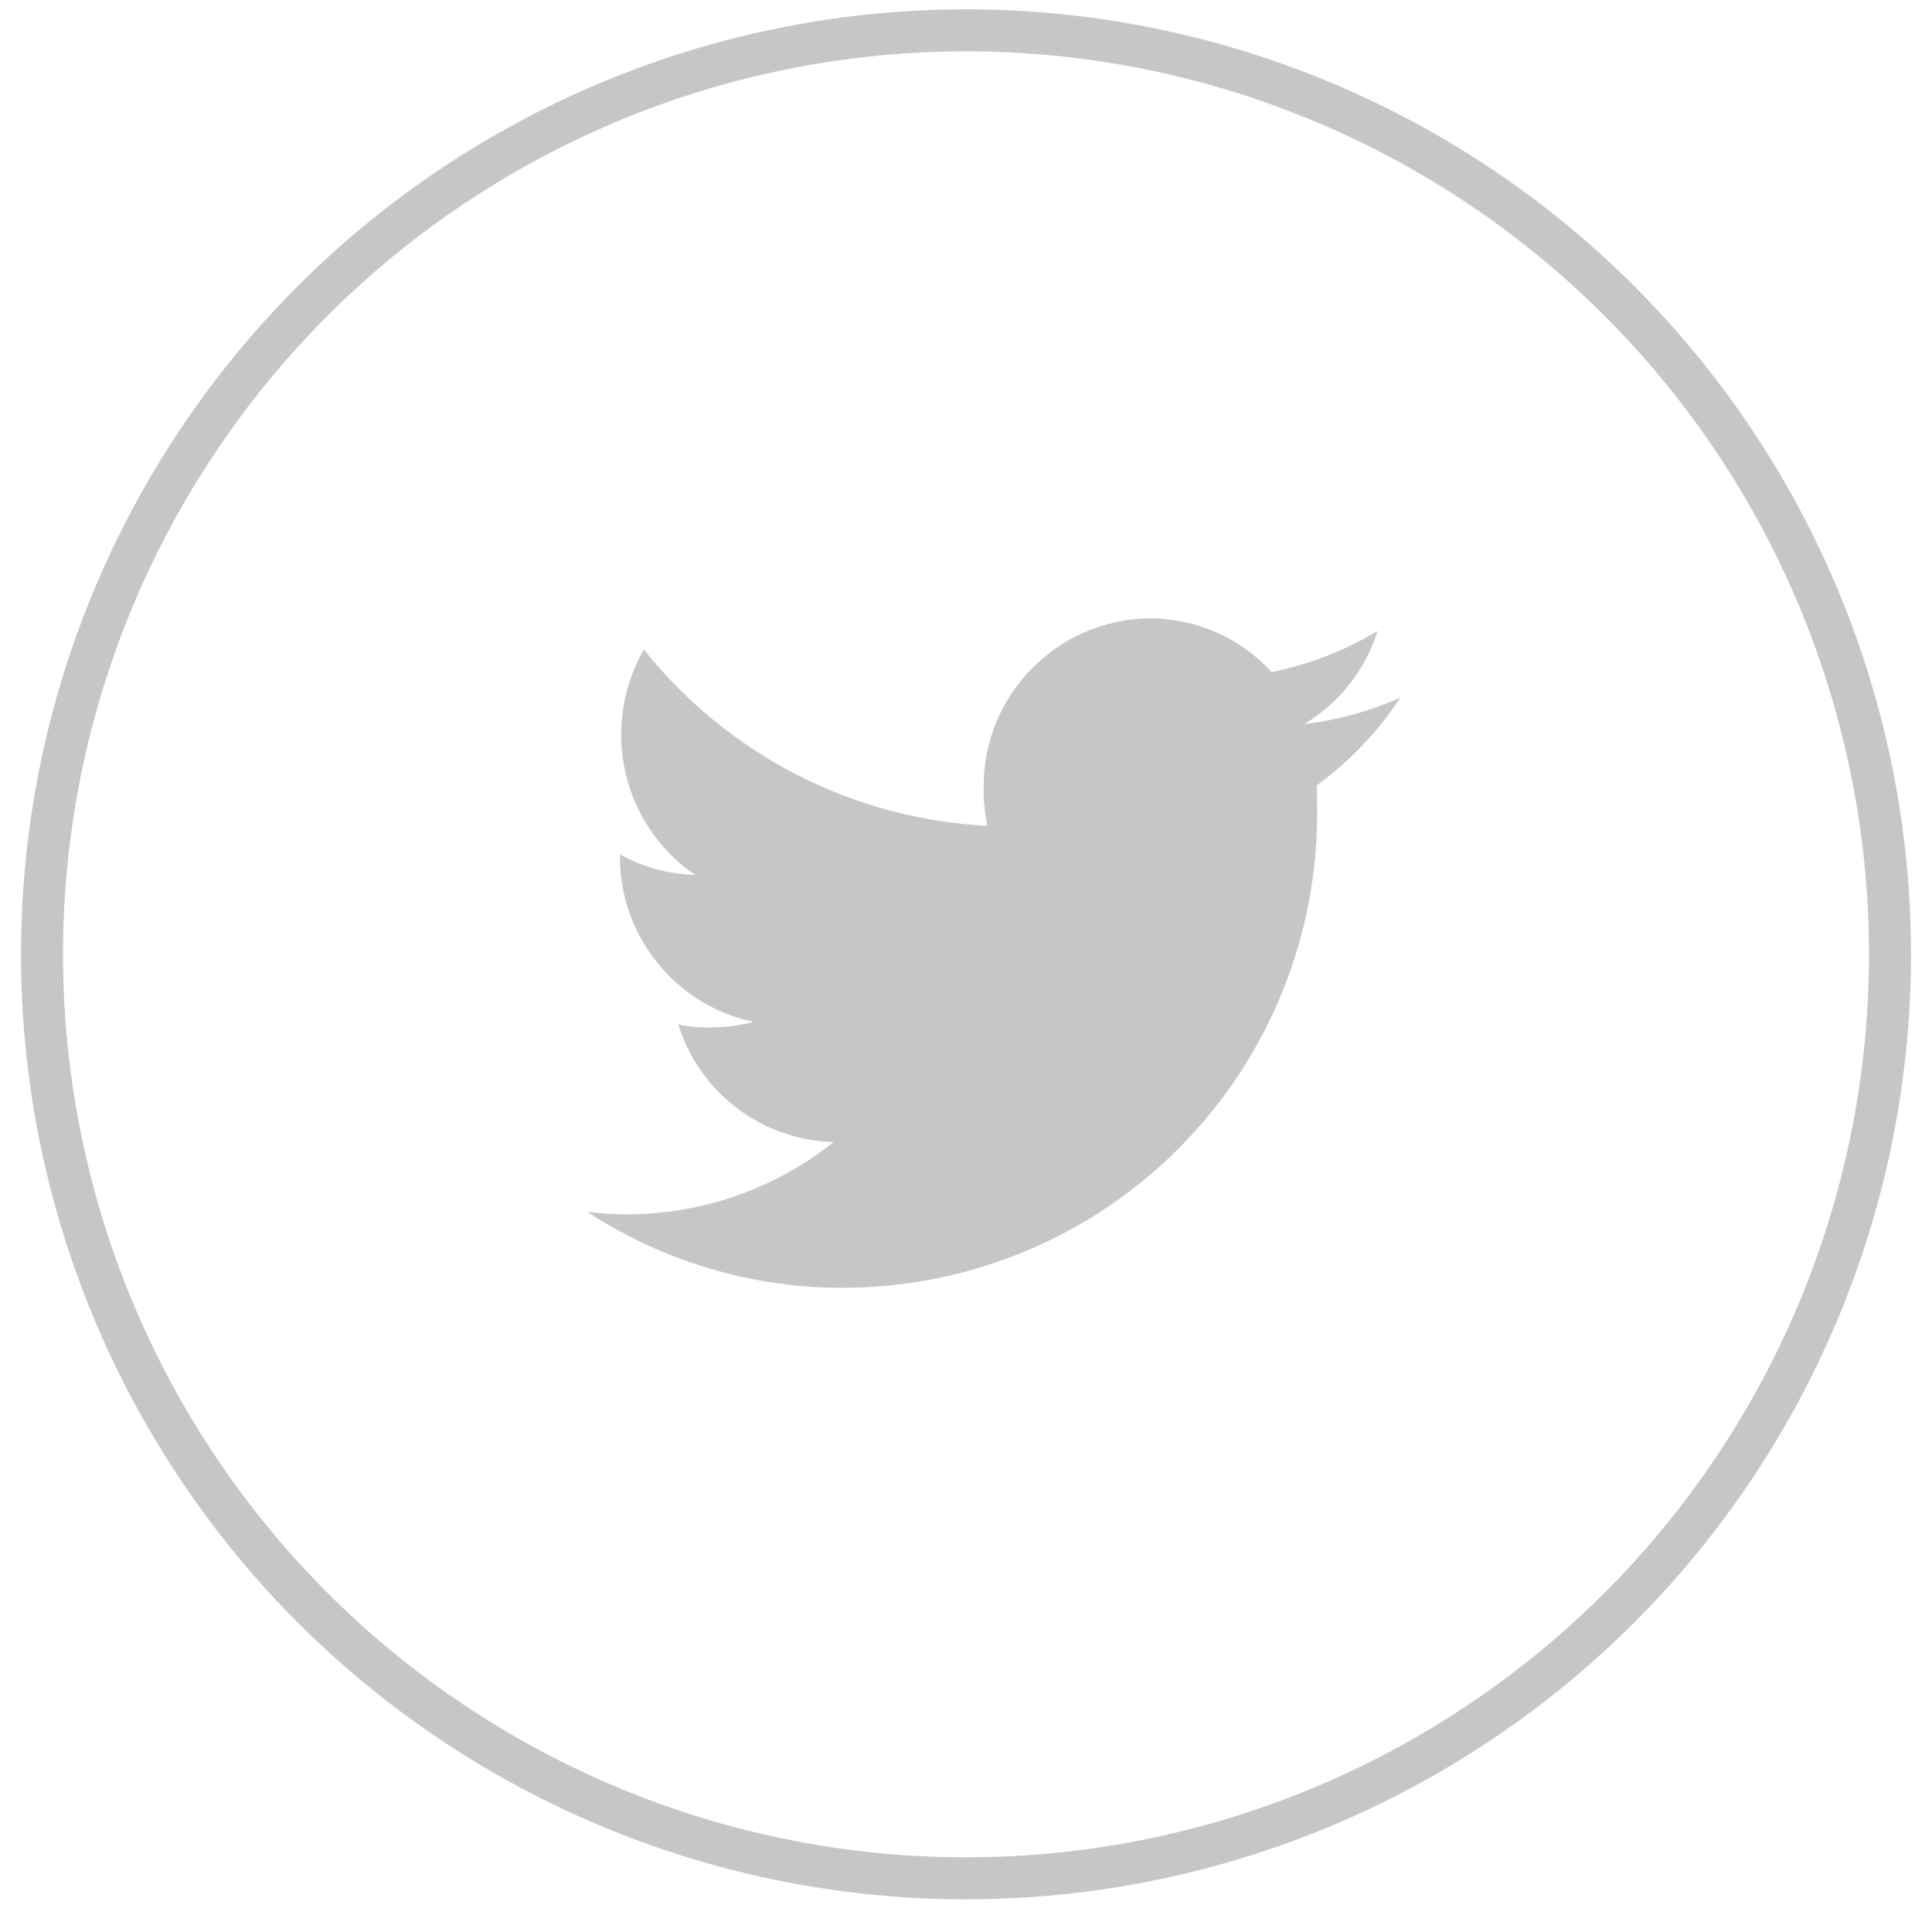 <?xml version="1.0" encoding="UTF-8"?>
<svg width="46px" height="46px" viewBox="0 0 46 46" version="1.1" xmlns="http://www.w3.org/2000/svg" xmlns:xlink="http://www.w3.org/1999/xlink">
    <!-- Generator: sketchtool 49.1 (51147) - http://www.bohemiancoding.com/sketch -->
    <title>678FE07B-9E80-4D0F-96BE-6518C9E34973</title>
    <desc>Created with sketchtool.</desc>
    <defs></defs>
    <g id="z" stroke="none" stroke-width="1" fill="none" fill-rule="evenodd">
        <g id="22-1-Waiting-for-bids-" transform="translate(-1117, -2494)">
            <g id="Footer" transform="translate(75, 2321.528)">
                <g id="Social-icon" transform="translate(979, 173.194)">
                    <g id="twitter" transform="translate(64, 0)">
                        <circle id="Oval-Copy-2" stroke="#C7C6C6" cx="22" cy="22" r="22"></circle>
                        <g id="t-copy" transform="translate(12, 14)" fill="#C7C6C6" fill-rule="nonzero">
                            <path d="M20.34,1.89 C19.612,2.211 18.84,2.424 18.05,2.52 C18.886,2.02 19.509,1.23 19.8,0.3 C19.022,0.768 18.17,1.099 17.28,1.28 C16.534,0.467 15.483,0.003 14.38,0 C12.175,0.022 10.403,1.825 10.42,4.03 C10.414,4.336 10.444,4.641 10.51,4.94 C7.307,4.78 4.327,3.25 2.33,0.74 C1.977,1.358 1.791,2.058 1.79,2.77 C1.789,4.106 2.448,5.356 3.55,6.11 C2.923,6.093 2.308,5.925 1.76,5.62 L1.76,5.66 C1.751,7.563 3.079,9.212 4.94,9.61 C4.601,9.699 4.251,9.743 3.9,9.74 C3.648,9.747 3.396,9.724 3.15,9.67 C3.656,11.3 5.144,12.426 6.85,12.47 C5.452,13.583 3.717,14.19 1.93,14.19 C1.612,14.19 1.295,14.17 0.98,14.13 C2.79,15.314 4.907,15.944 7.07,15.94 C10.09,15.939 12.984,14.729 15.106,12.579 C17.227,10.43 18.399,7.52 18.36,4.5 C18.36,4.32 18.36,4.15 18.35,3.98 C19.133,3.408 19.808,2.7 20.34,1.89 Z" id="Forma_1"></path>
                        </g>
                    </g>
                </g>
            </g>
        </g>
    </g>
</svg>